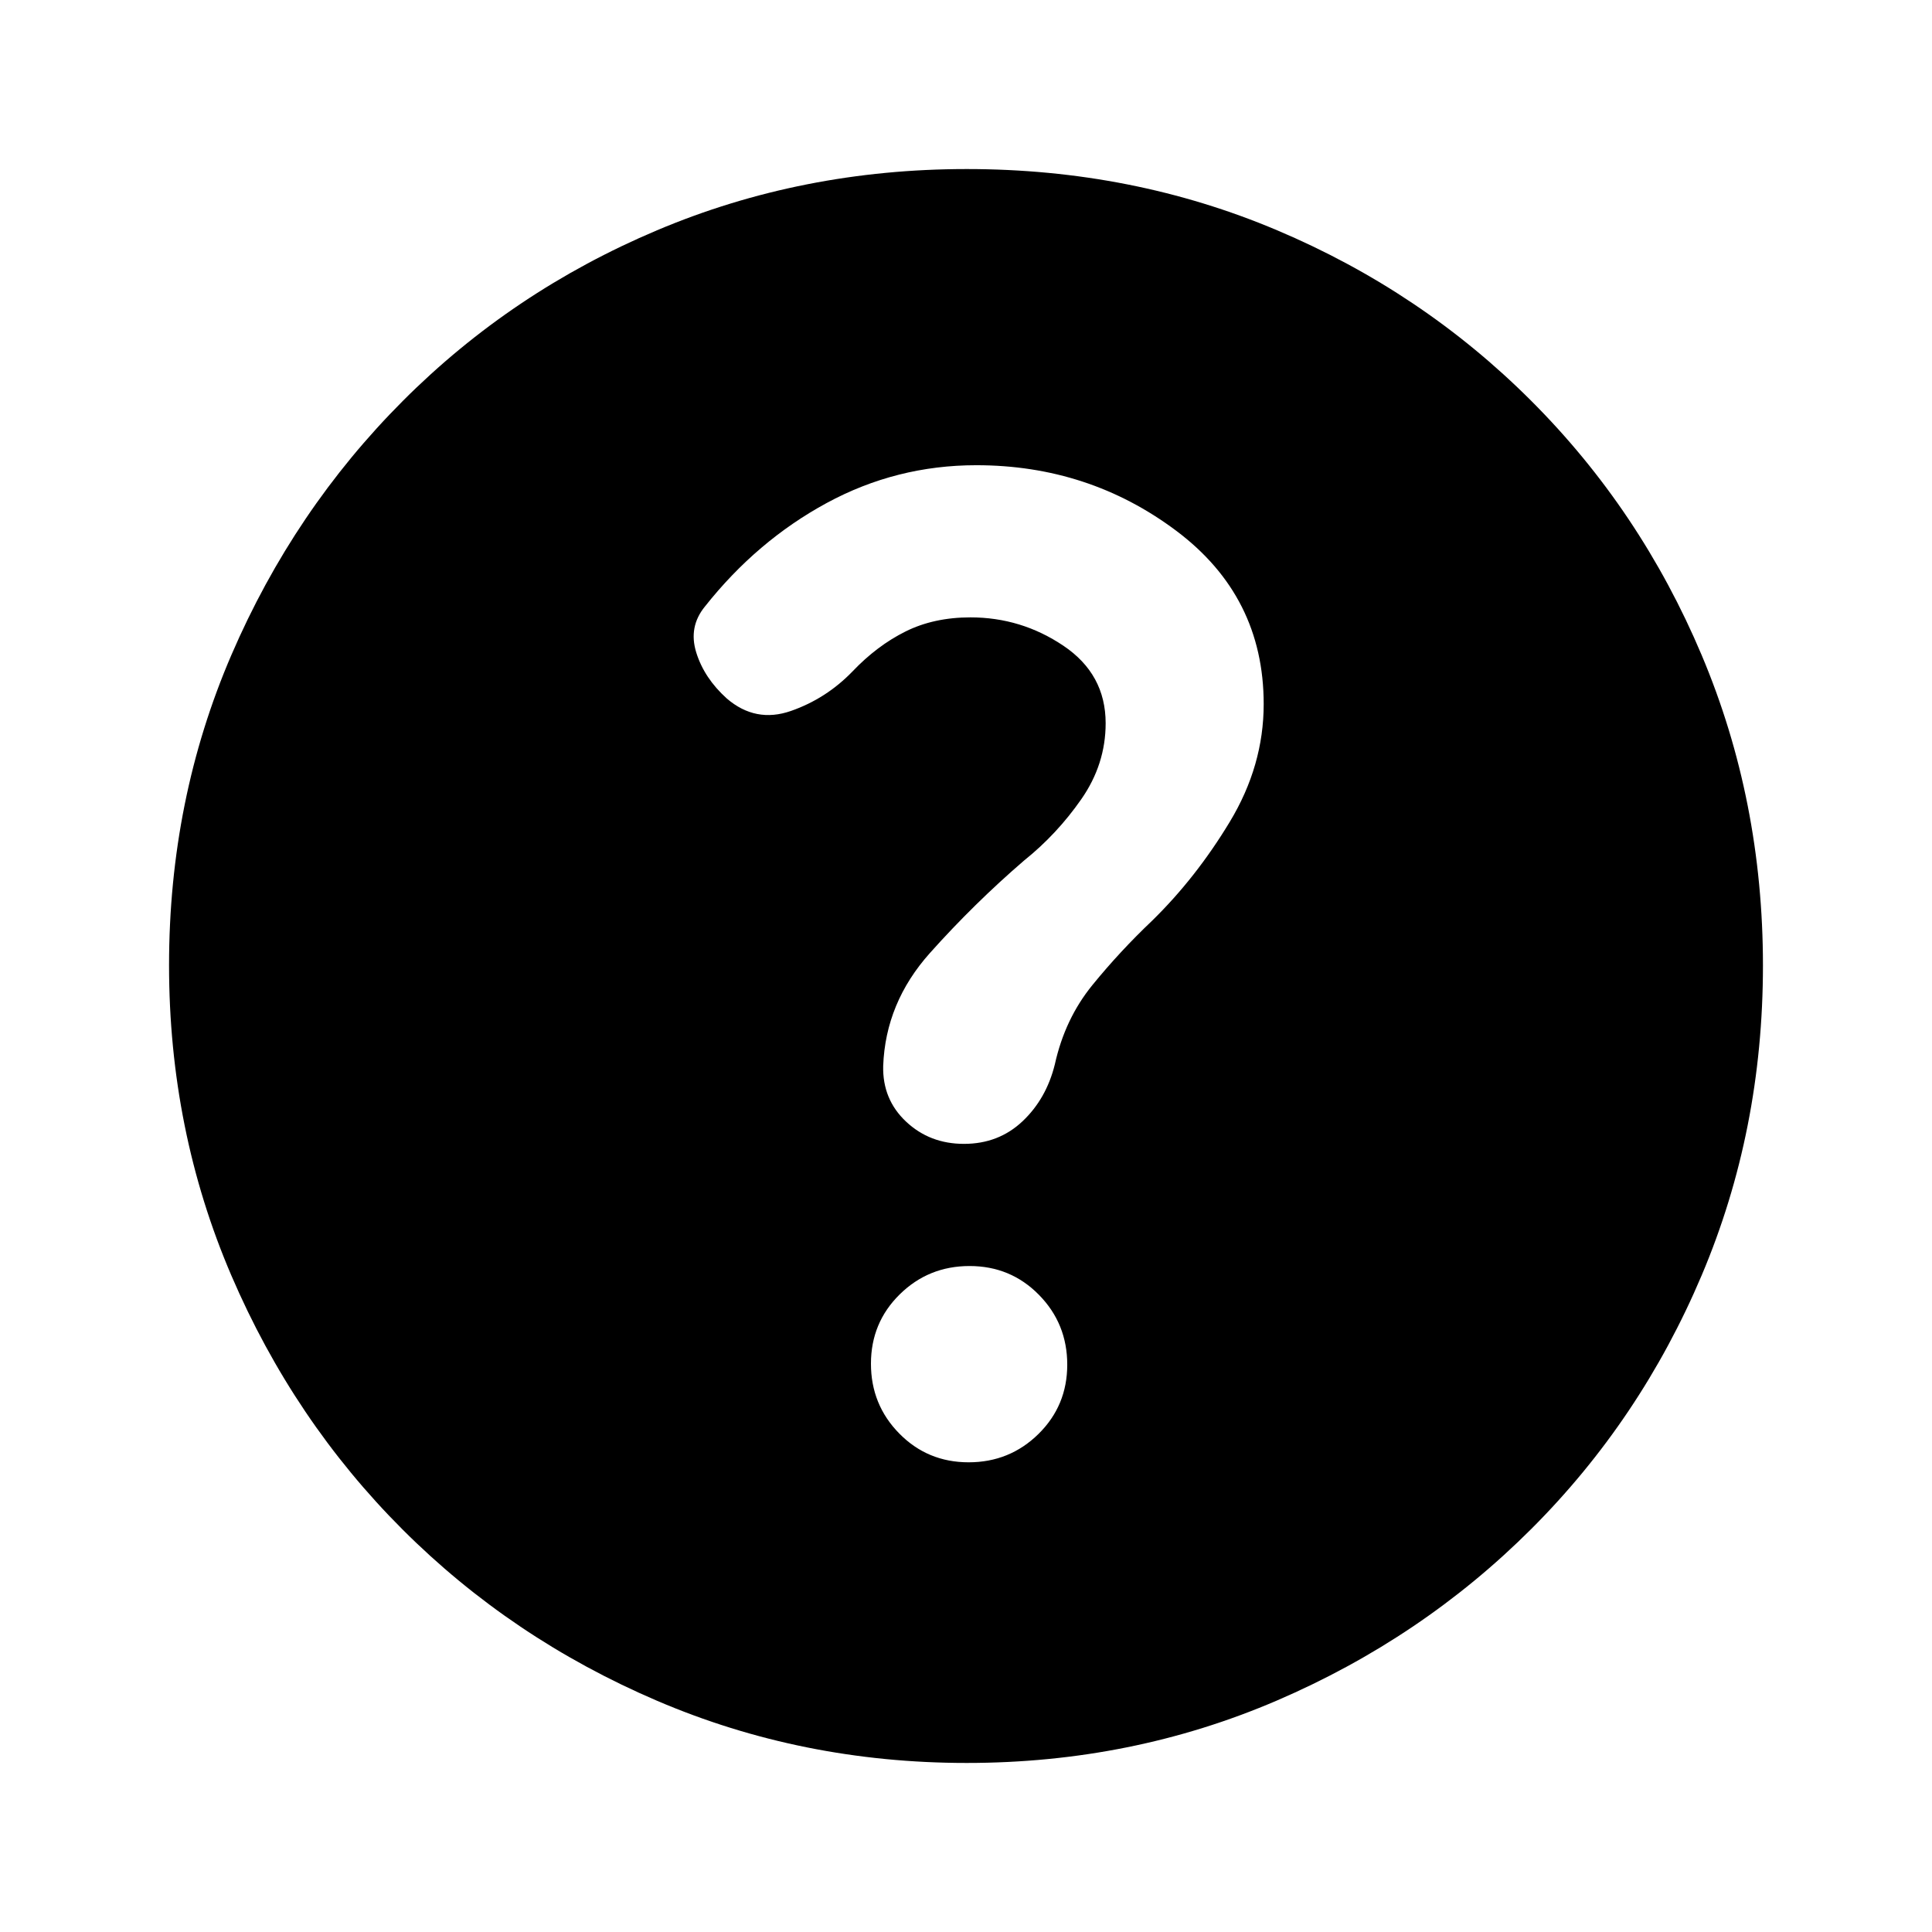 <svg xmlns="http://www.w3.org/2000/svg" height="20" viewBox="0 -960 960 960" width="20"><path d="M481.31-233.39q20.38 0 34.69-14.07 14.31-14.08 14.31-34.46 0-20.39-14.08-34.7-14.07-14.3-34.46-14.3-20.38 0-34.69 14.07-14.31 14.08-14.31 34.46 0 20.39 14.08 34.7 14.07 14.3 34.46 14.3ZM480.34-84q-81.75 0-153.96-30.94-72.21-30.94-126.34-85.05-54.13-54.11-85.09-126.25Q84-398.37 84-480.39q0-82.28 31-154.21t85.21-126.23q54.21-54.3 126.25-84.74Q398.49-876 480.39-876q82.27 0 154.19 30.42 71.93 30.42 126.24 84.71 54.31 54.29 84.75 126.44Q876-562.29 876-480.26q0 82.03-30.42 153.9t-84.7 126.1q-54.28 54.23-126.4 85.25Q562.35-84 480.34-84Zm1.86-569.23q25.26 0 46.22 14.11 20.97 14.11 20.97 38.5 0 20.39-12.12 37.77-12.12 17.39-28.35 30.39-24.78 21.32-46.85 46.01-22.07 24.68-23.22 56.14-.39 16.59 11.37 27.64t28.76 11.05q17.19 0 29.07-11.19 11.87-11.19 16.1-28.34 5-22.62 18.68-39.4 13.67-16.79 29.61-31.92 21.87-21.38 38.67-49.23 16.81-27.86 16.81-58.45 0-53.54-43.46-86.12-43.46-32.57-99.32-32.57-39.74 0-74.4 18.8-34.66 18.81-60.44 51.38-8.3 10.12-4.34 22.87 3.95 12.75 15.19 22.88 14.31 12.29 31.85 6.18 17.54-6.12 30.61-19.65 12.16-12.77 26.28-19.81 14.11-7.04 32.31-7.04Z"/></svg>